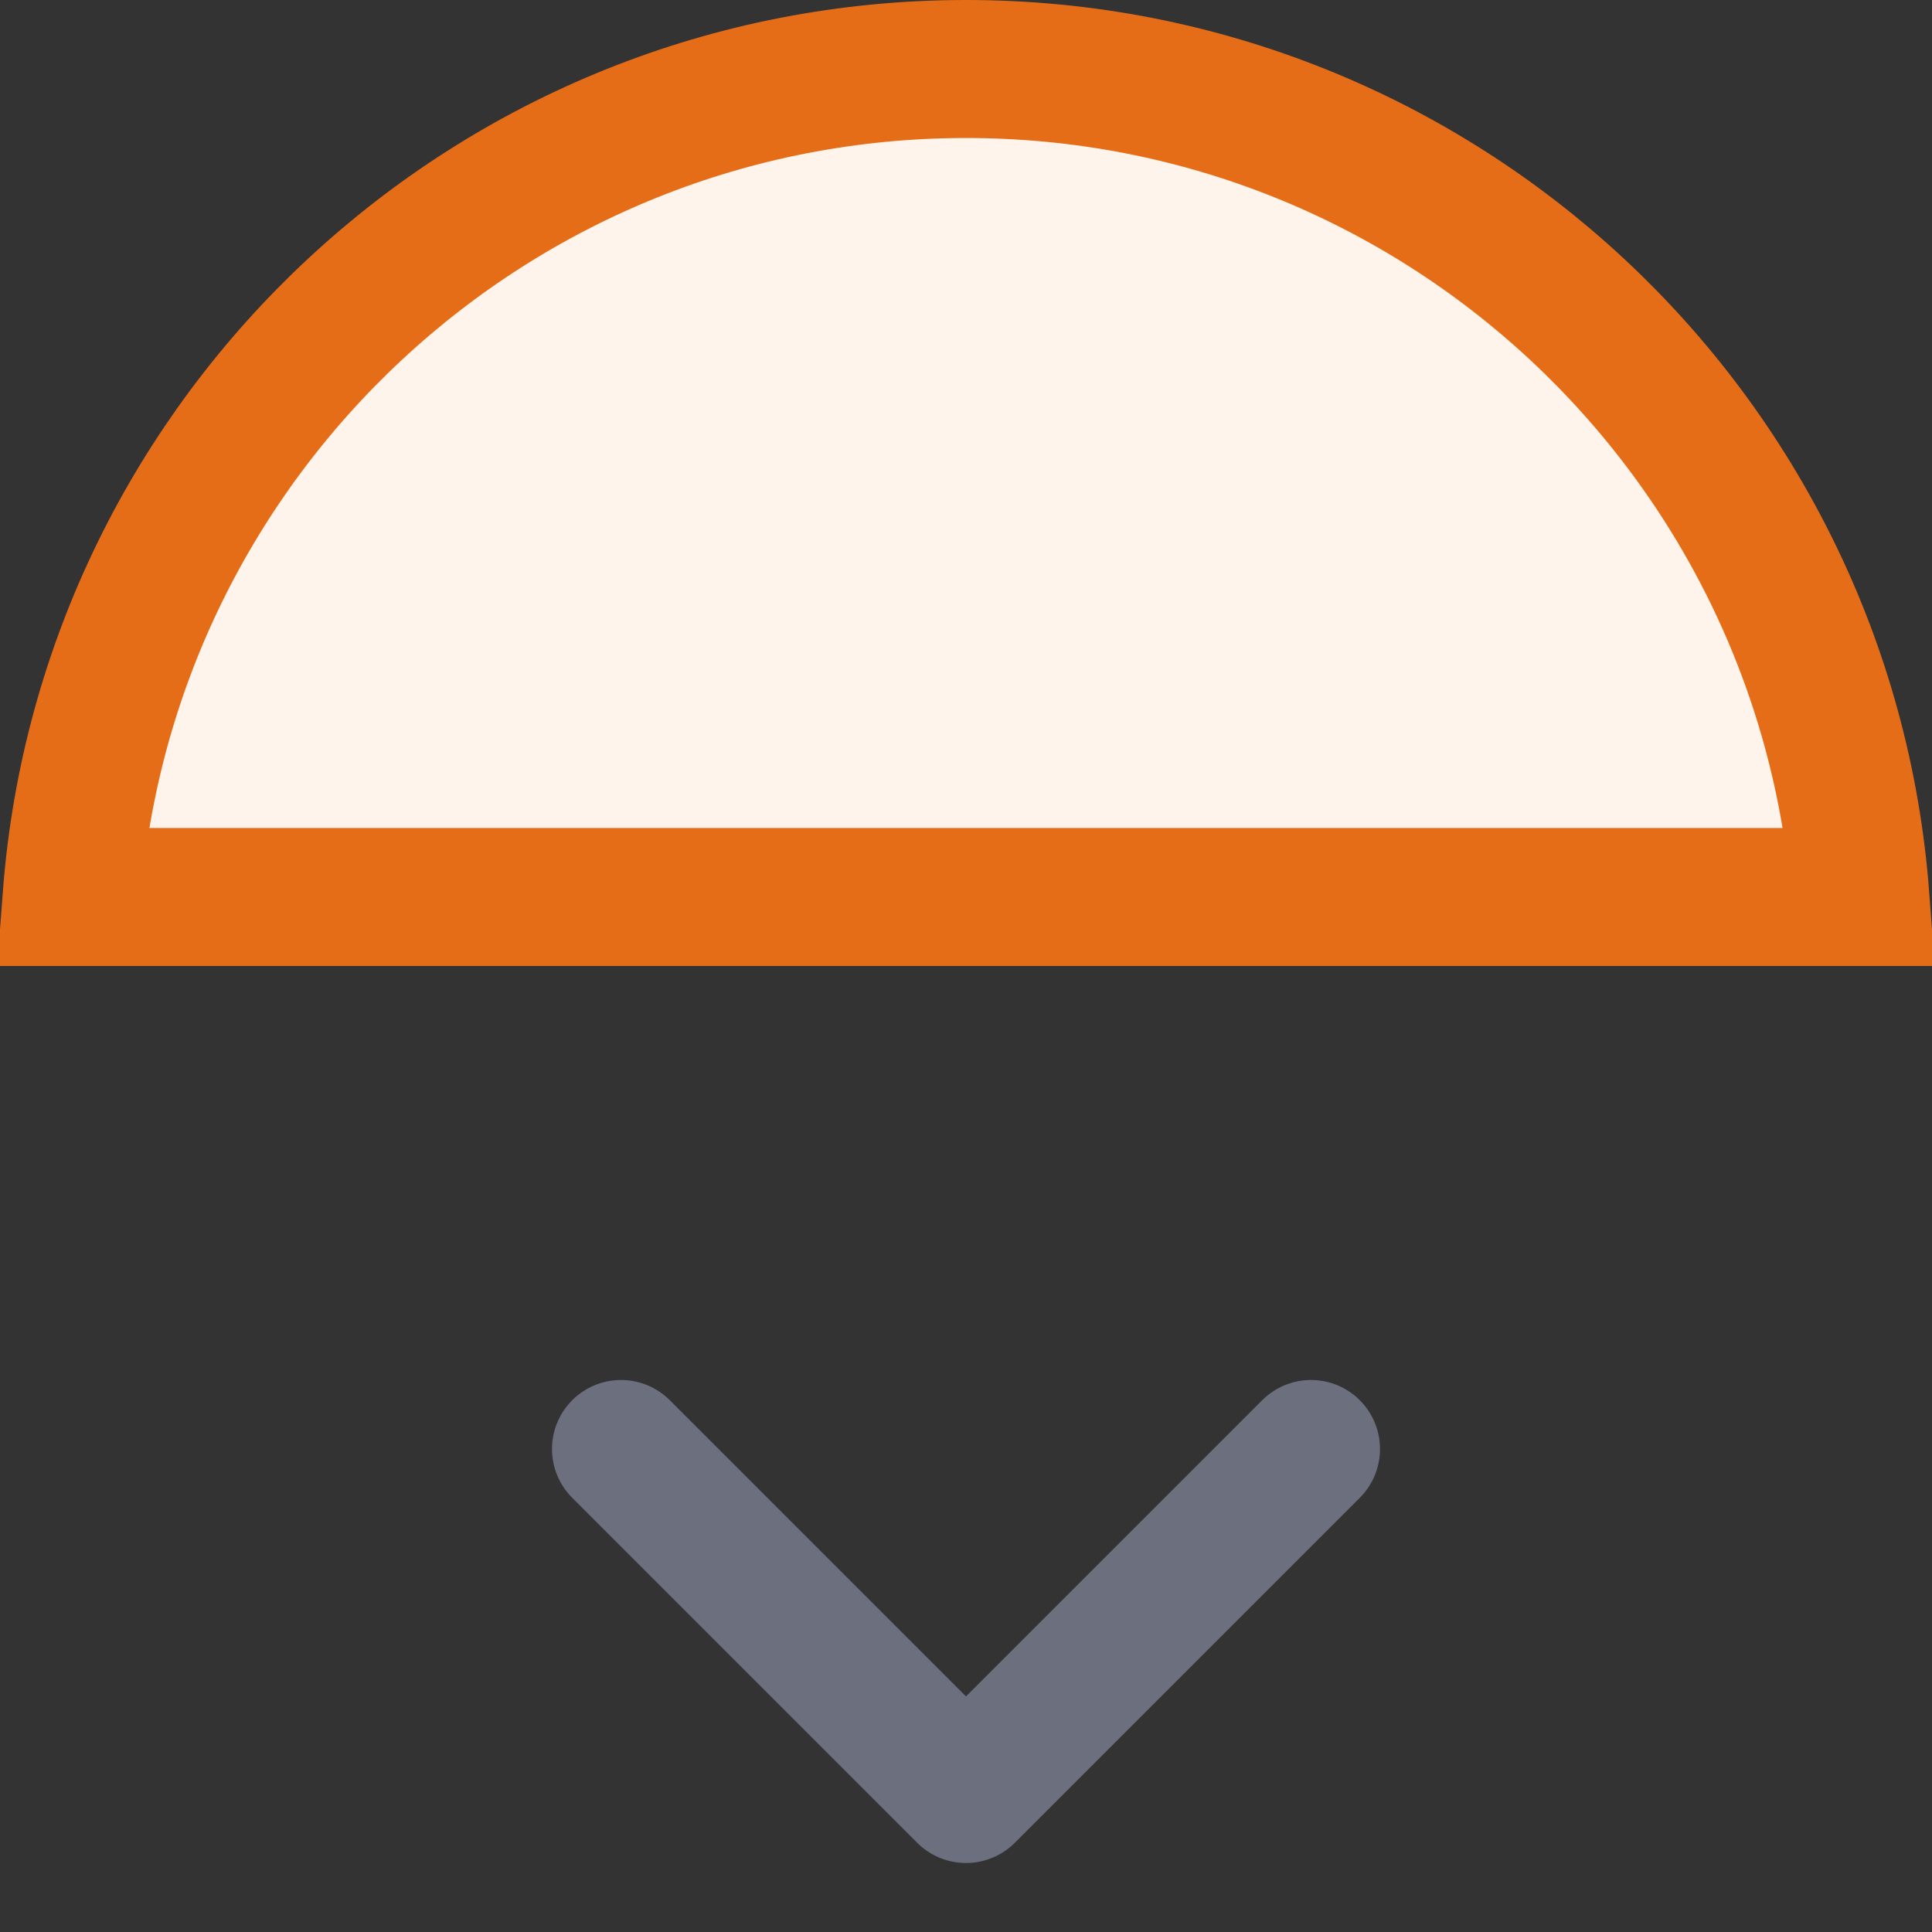 <svg width="14" height="14" viewBox="0 0 14 14" fill="none" xmlns="http://www.w3.org/2000/svg">
<rect x="0" y="0" width="14" height="14" fill="#333333" stroke="none"/>
<g clip-path="url(#clip0_3436_44989)">
<path d="M0.519 6.5C0.774 3.144 3.578 0.5 7 0.5C10.422 0.5 13.226 3.144 13.481 6.5H0.519Z" fill="#FFF4EB" stroke="#E66D17"/>
<path d="M4.5 10.5L7 13L9.5 10.5" stroke="#6C707E" stroke-linecap="round" stroke-linejoin="round"/>
</g>
<defs>
<clipPath id="clip0_3436_44989">
<rect width="14" height="14" fill="white"/>
</clipPath>
</defs>
</svg>
